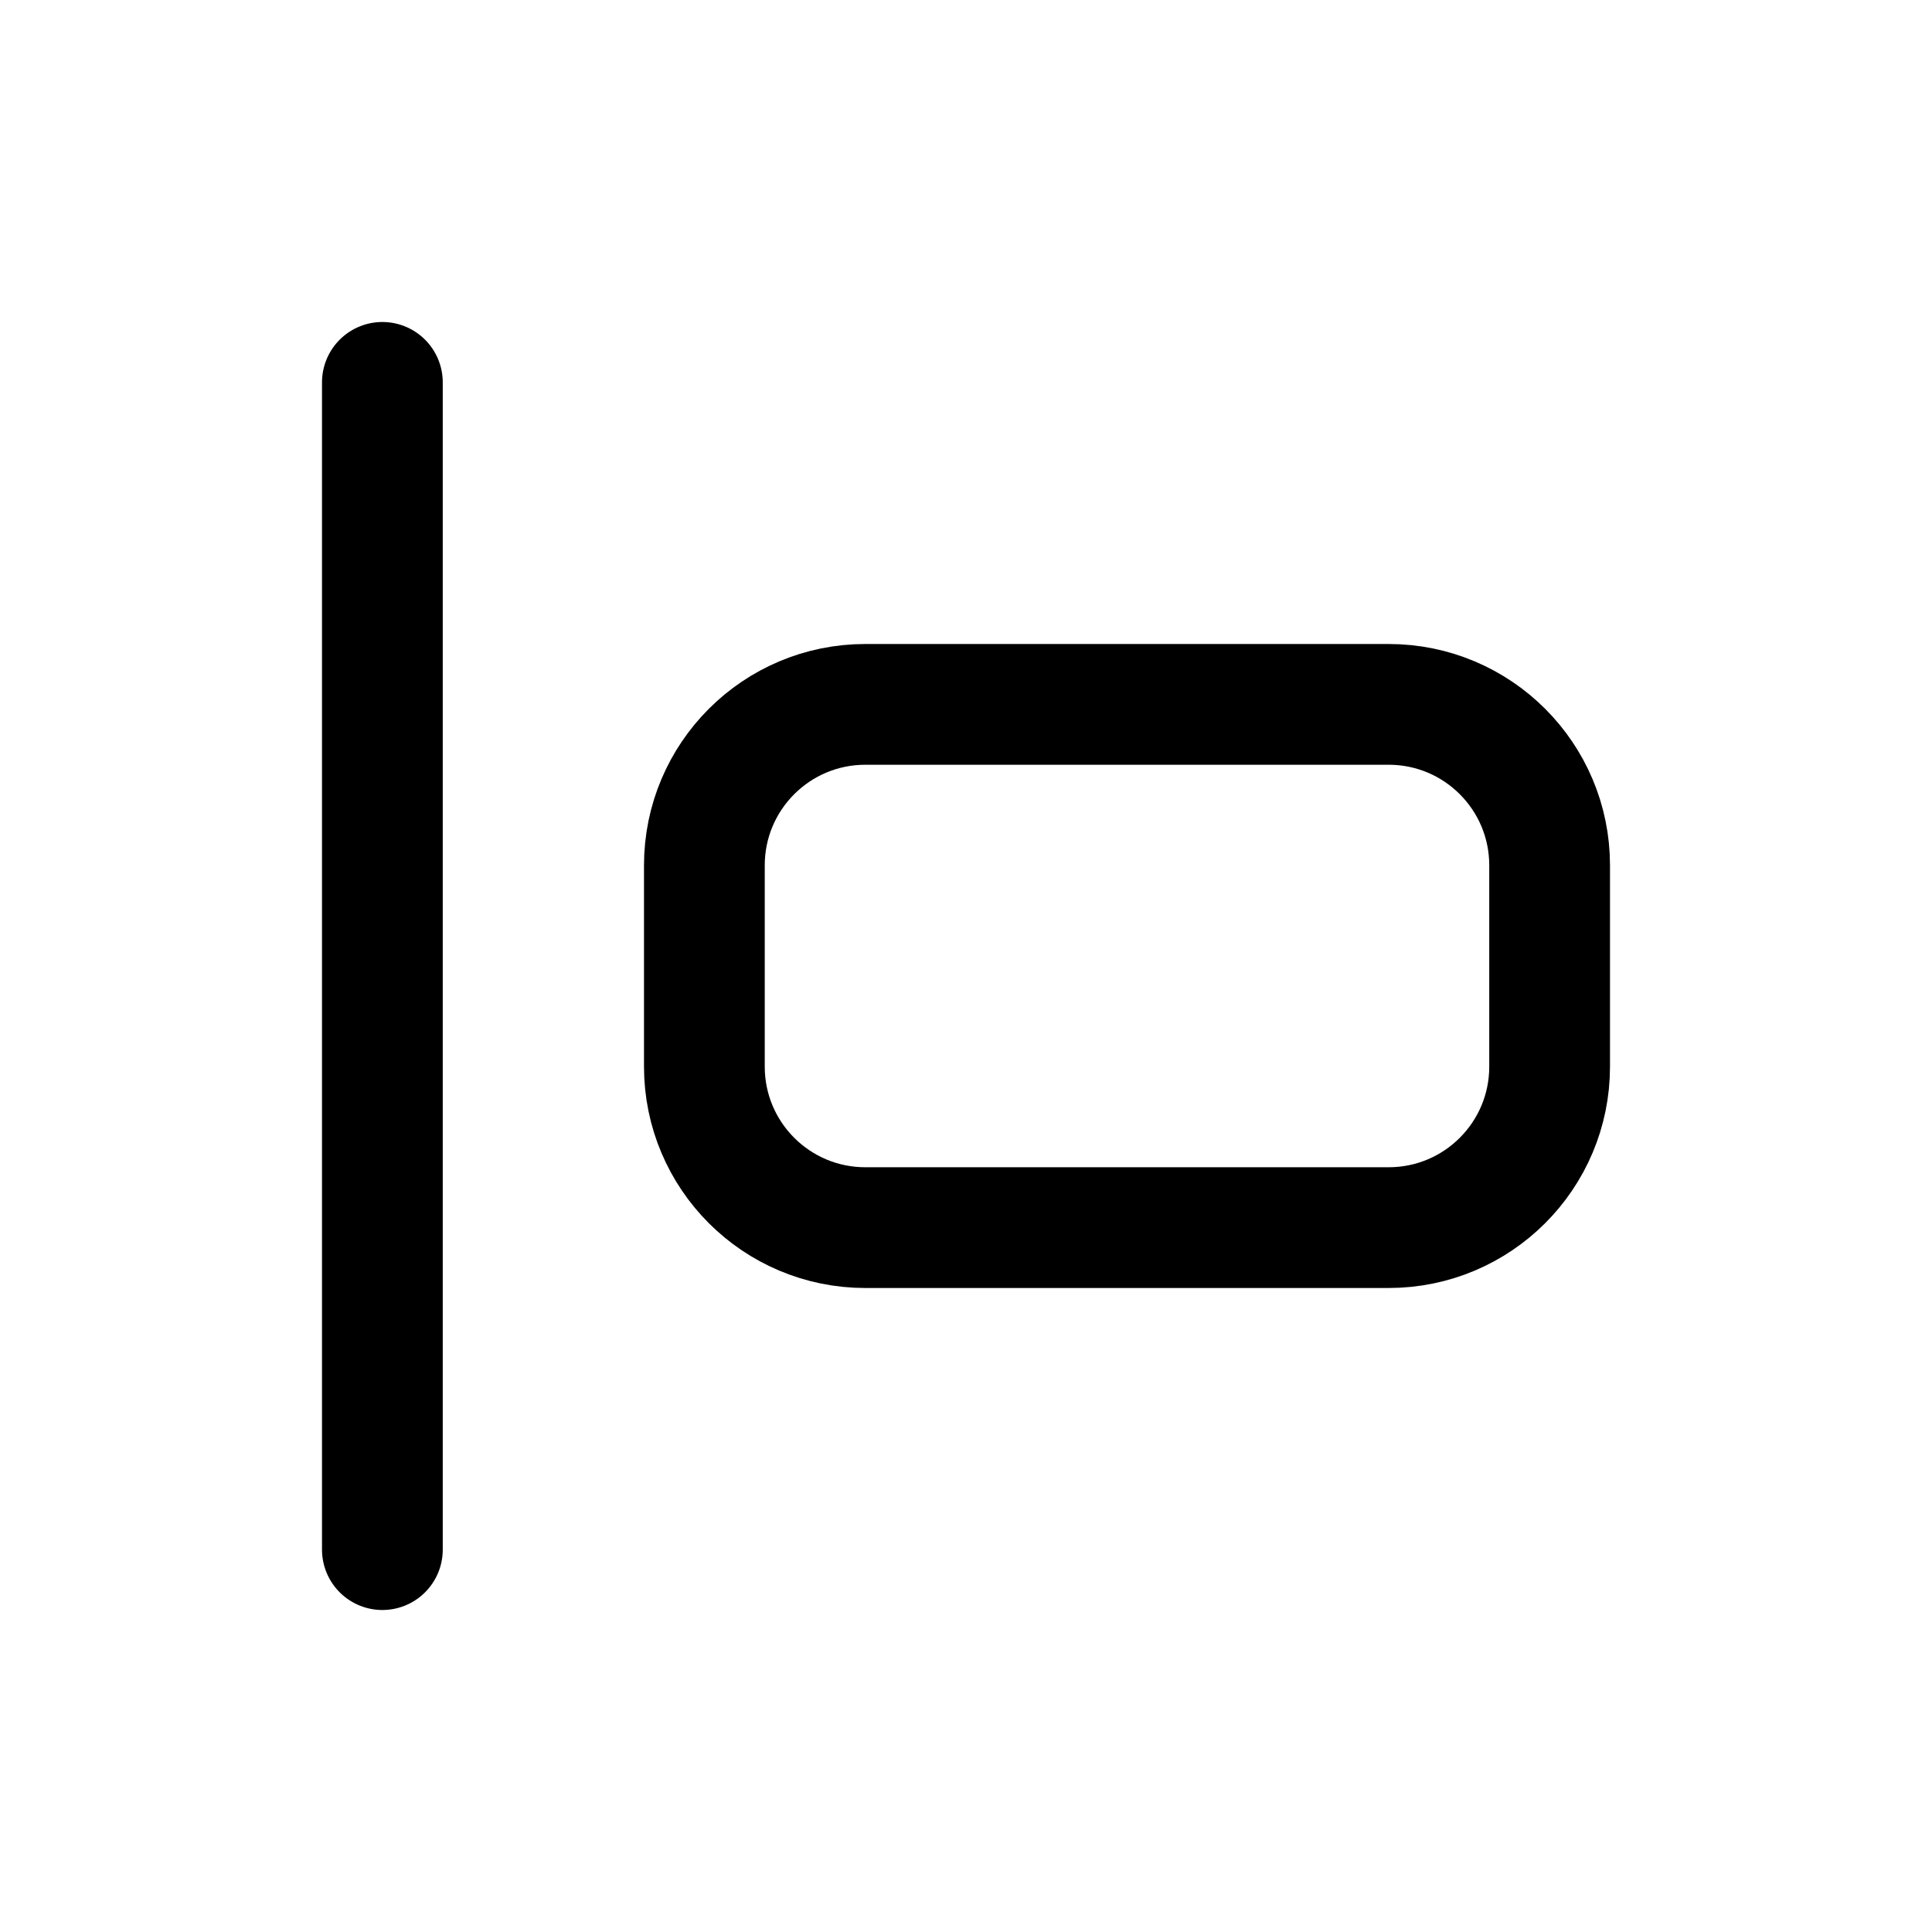 <svg width="24" height="24" viewBox="0 0 24 24" fill="none" xmlns="http://www.w3.org/2000/svg">
<path d="M8.75 13.25L8.75 10.75C8.75 9.645 9.645 8.75 10.75 8.75L17.25 8.75C18.355 8.75 19.25 9.645 19.25 10.75V13.25C19.25 14.355 18.355 15.25 17.25 15.25L10.75 15.25C9.645 15.25 8.75 14.355 8.75 13.25Z" stroke="currentColor" stroke-width="1.5" stroke-linecap="round" stroke-linejoin="round"/>
<path d="M4.75 4.75V19.25" stroke="currentColor" stroke-width="1.5" stroke-linecap="round" stroke-linejoin="round"/>
</svg>
